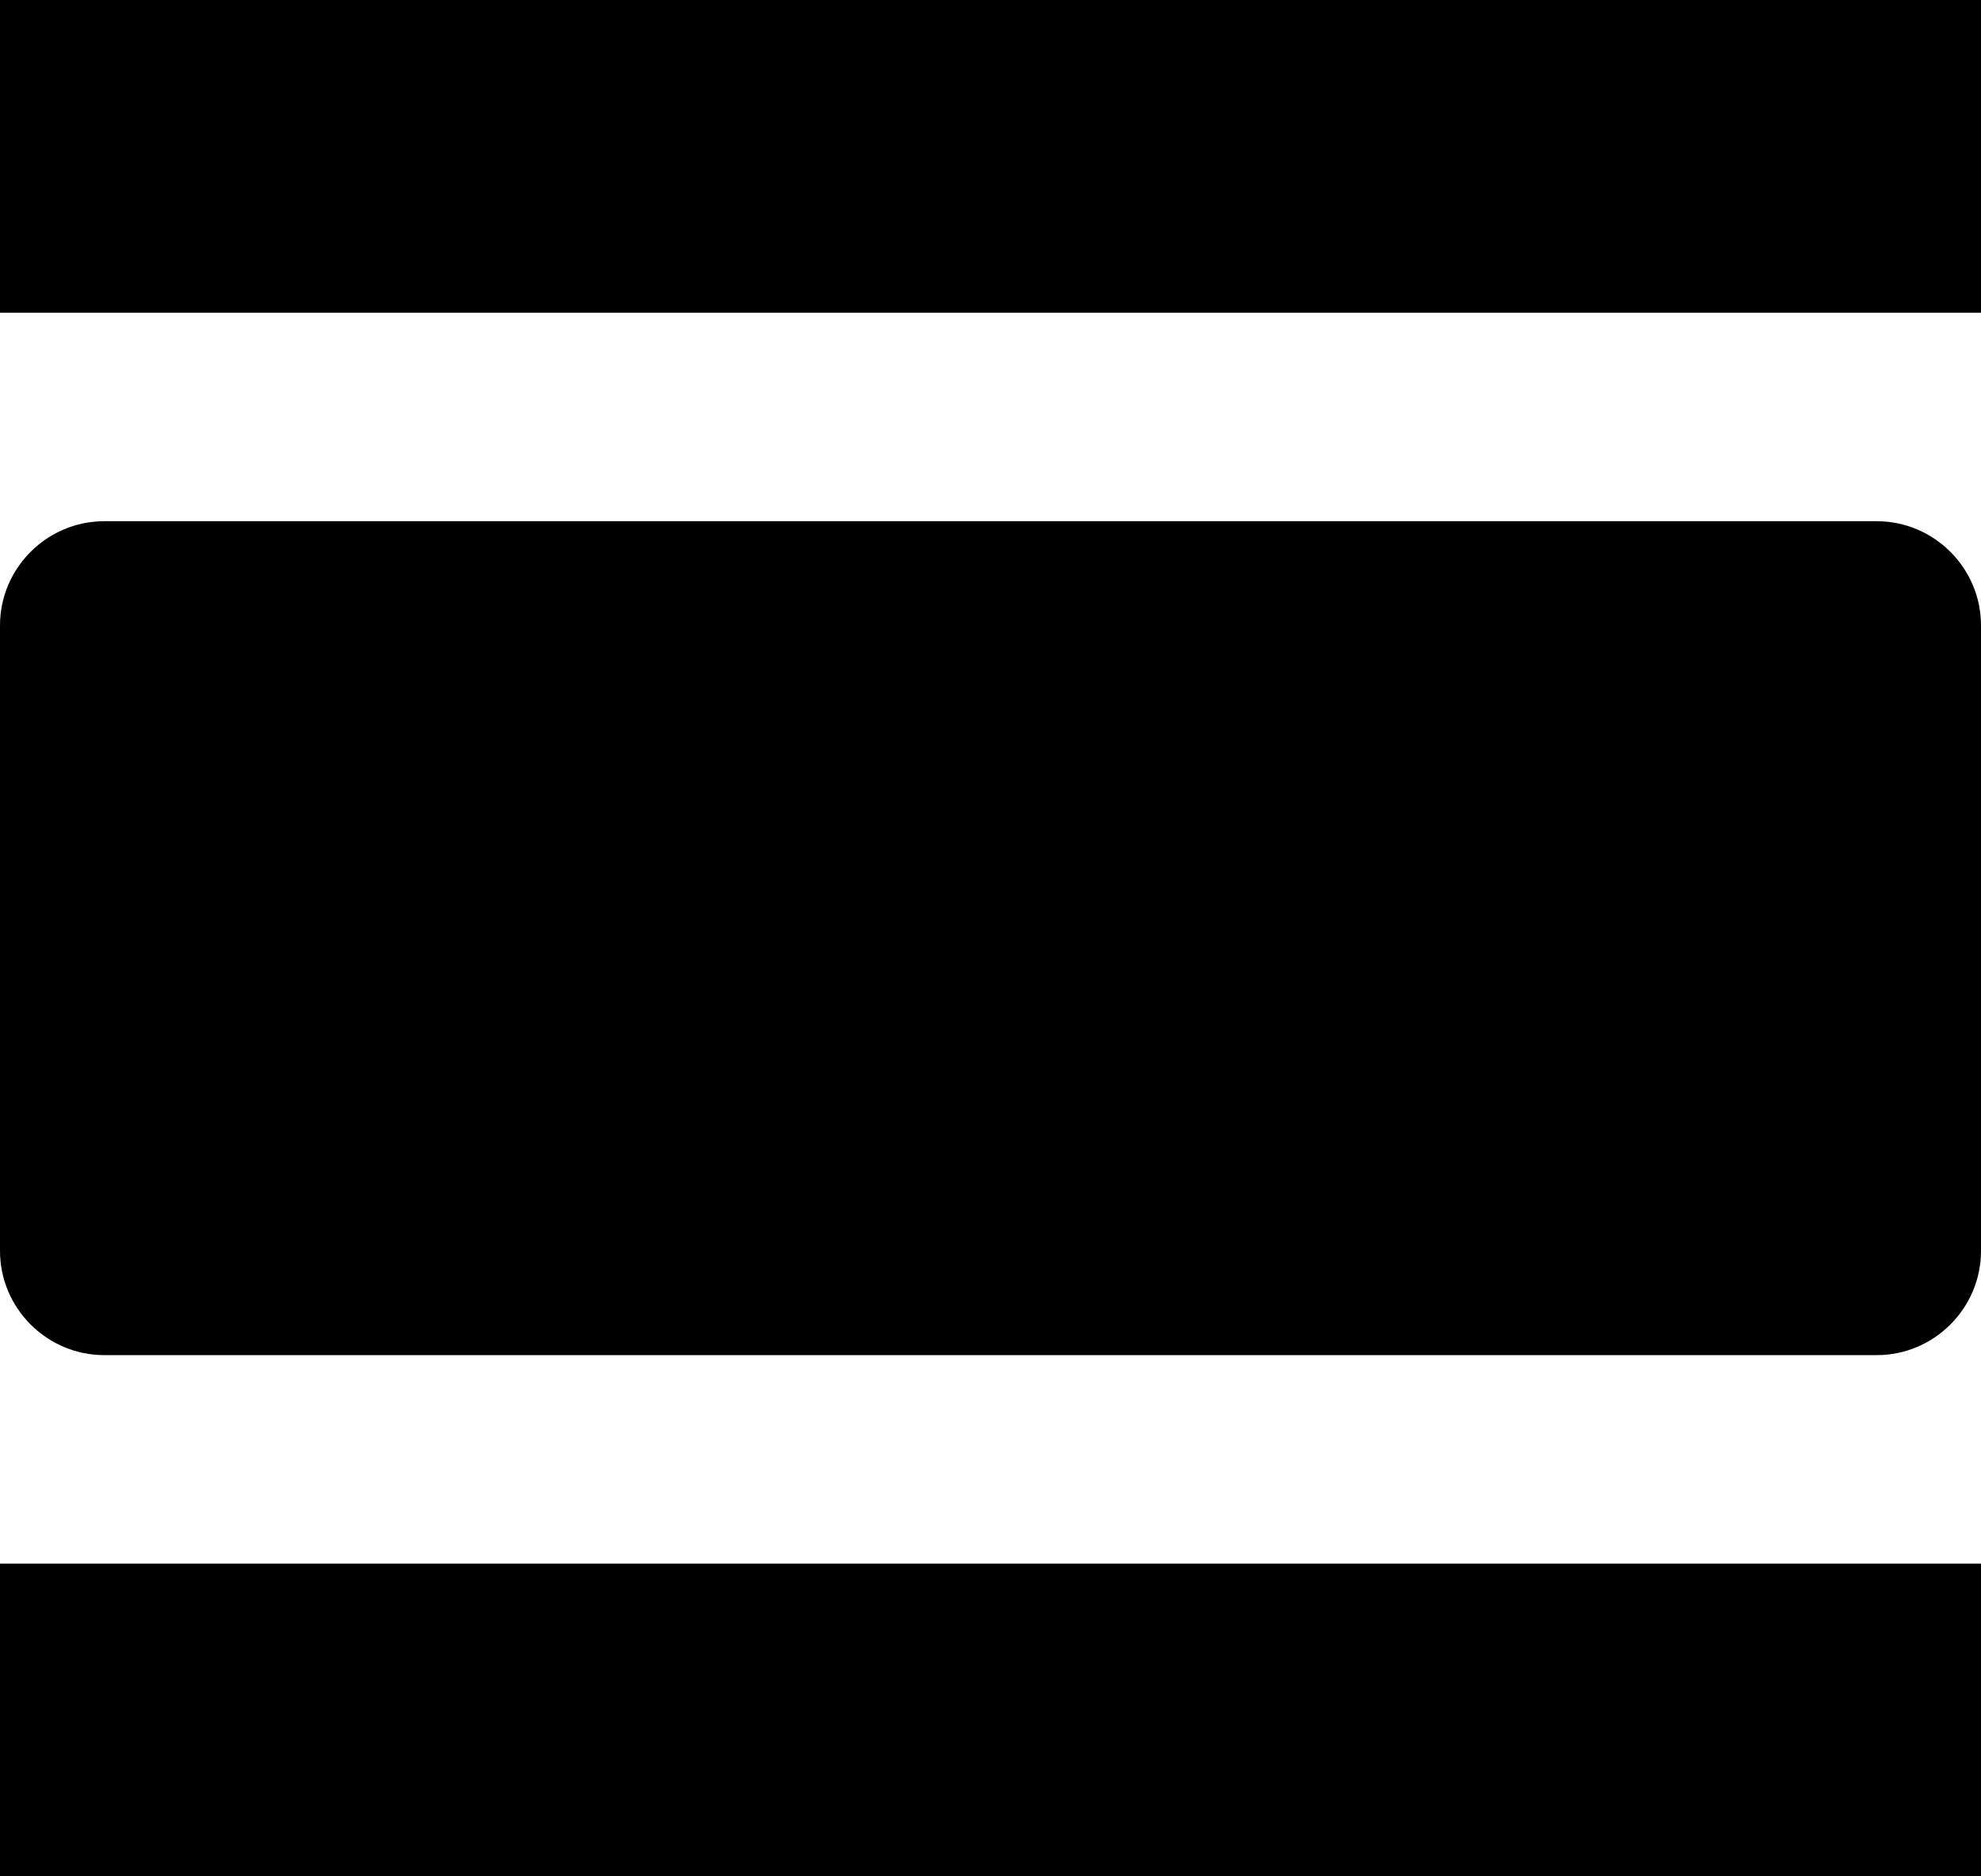 <?xml version="1.0" encoding="UTF-8"?>
<svg width="19px" height="18px" viewBox="0 0 19 18" version="1.1" xmlns="http://www.w3.org/2000/svg" xmlns:xlink="http://www.w3.org/1999/xlink">
    <!-- Generator: Sketch 42 (36781) - http://www.bohemiancoding.com/sketch -->
    <title>ic_view_day</title>
    <desc>Created with Sketch.</desc>
    <defs></defs>
    <g id="Page-1" stroke="none" stroke-width="1" fill="none" fill-rule="evenodd">
        <g id="Action" transform="translate(-386, -1059)">
            <g id="ic_view_day" transform="translate(384, 1056)">
                <g id="Icon-24px">
                    <polygon id="Shape" points="0 0 24 0 24 24 0 24"></polygon>
                    <path d="M2,21 L21,21 L21,18 L2,18 L2,21 L2,21 Z M20,8 L3,8 C2.45,8 2,8.45 2,9 L2,15 C2,15.55 2.45,16 3,16 L20,16 C20.55,16 21,15.55 21,15 L21,9 C21,8.45 20.55,8 20,8 L20,8 Z M2,3 L2,6 L21,6 L21,3 L2,3 L2,3 Z" id="Shape" fill="#000000"></path>
                </g>
            </g>
        </g>
    </g>
</svg>